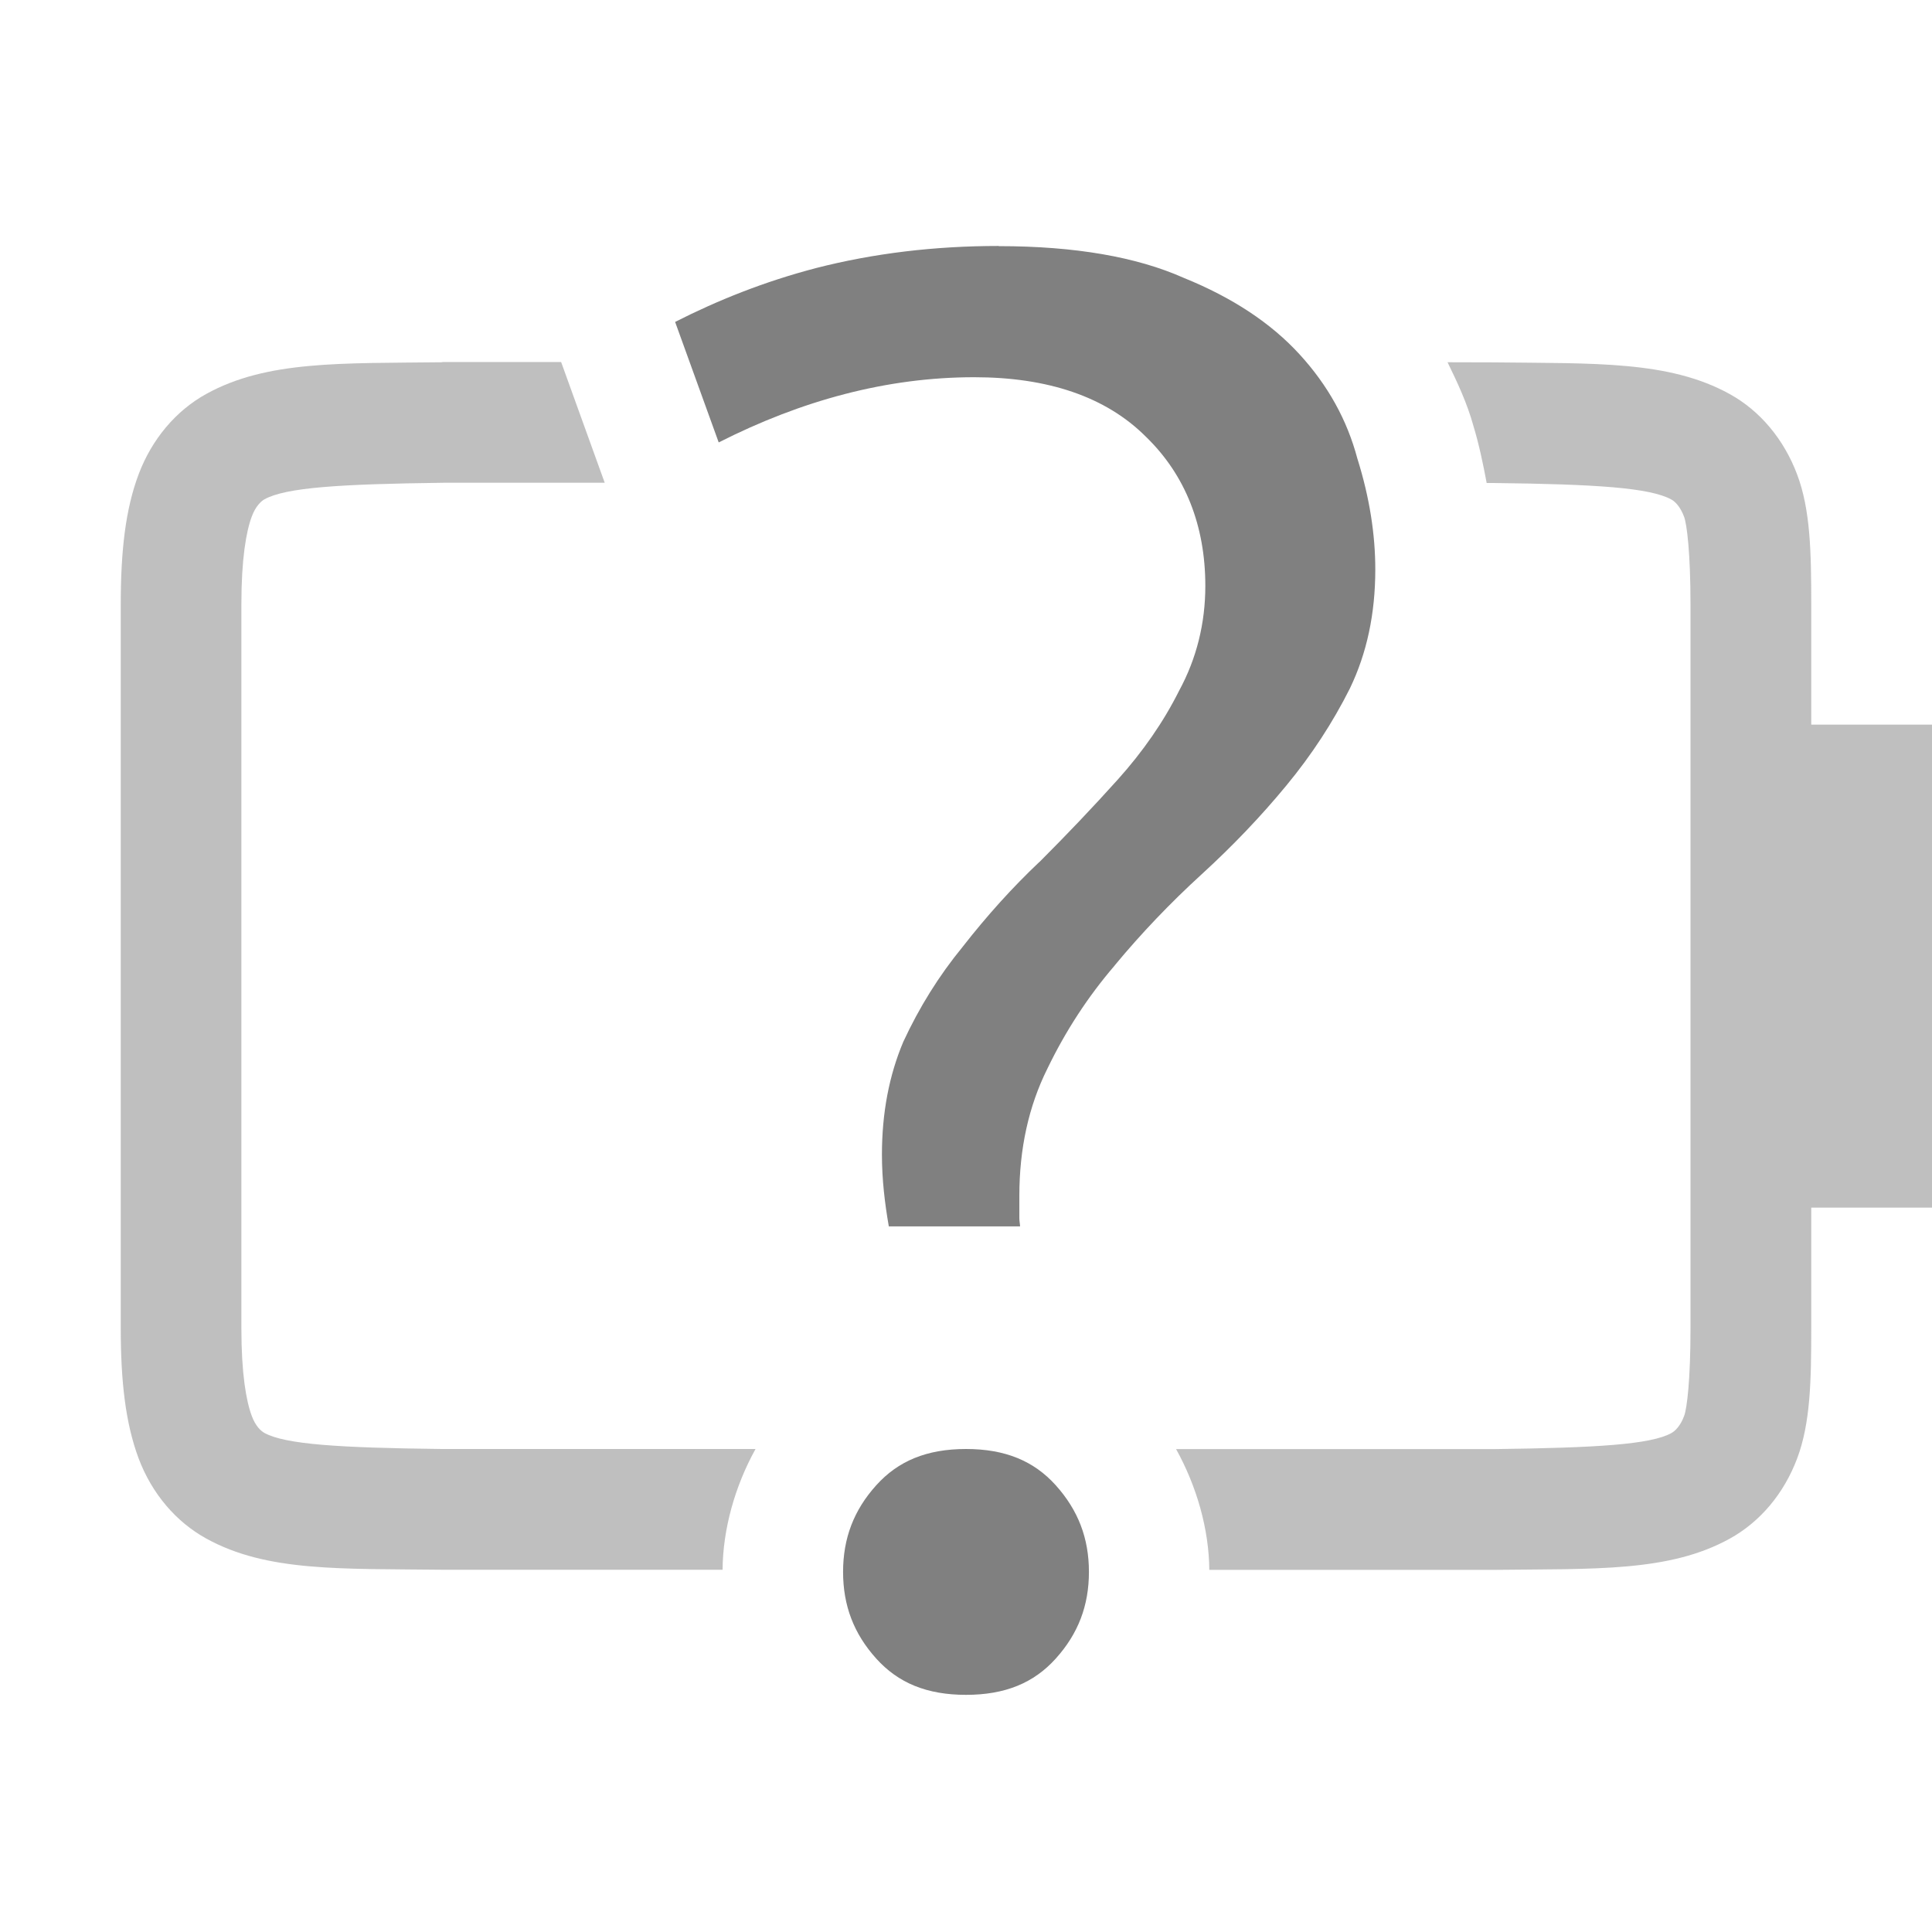 <?xml version='1.0' encoding='UTF-8' standalone='no'?>
<svg xmlns:cc='http://creativecommons.org/ns#' xmlns:dc='http://purl.org/dc/elements/1.1/' height='16' id='svg7384' xmlns:osb='http://www.openswatchbook.org/uri/2009/osb' xmlns:rdf='http://www.w3.org/1999/02/22-rdf-syntax-ns#' xmlns:svg='http://www.w3.org/2000/svg' version='1.1' width='16' xmlns='http://www.w3.org/2000/svg'>
  <defs id='defs7386'>
    <linearGradient id='linearGradient5606' osb:paint='solid'>
      <stop id='stop5608' offset='0' style='stop-color:#000000;stop-opacity:1;'/>
    </linearGradient>
    <linearGradient id='linearGradient4526' osb:paint='solid'>
      <stop id='stop4528' offset='0' style='stop-color:#ffffff;stop-opacity:1;'/>
    </linearGradient>
  </defs>
  <g id='layer9' label='status' style='display:inline' transform='translate(-893,207)'>
    
    <path d='m 896.662,-204 c -0.839,0.01 -1.451,-0.015 -1.953,0.262 -0.251,0.138 -0.451,0.374 -0.561,0.666 -0.11,0.292 -0.148,0.64 -0.148,1.078 V -196 c 0,0.438 0.039,0.786 0.148,1.078 0.11,0.292 0.31,0.526 0.561,0.664 0.502,0.277 1.114,0.248 1.953,0.258 h 0.002 2.32 c 0.003,-0.34 0.103,-0.693 0.273,-1 h -2.584 -0.012 c -0.854,-0.01 -1.298,-0.038 -1.471,-0.133 -0.029,-0.016 -0.073,-0.055 -0.105,-0.141 -0.046,-0.123 -0.086,-0.348 -0.086,-0.727 v -5.994 c 0,-0.378 0.04,-0.604 0.086,-0.727 0.032,-0.086 0.077,-0.127 0.105,-0.143 0.178,-0.098 0.62,-0.126 1.484,-0.137 h 1.334 l -0.361,-1 h -0.984 z m 8.326,0 c 0.083,0.17 0.163,0.342 0.213,0.523 0.048,0.158 0.081,0.317 0.111,0.477 h 0.055 c 0.853,0.01 1.298,0.039 1.475,0.137 0.029,0.016 0.073,0.057 0.105,0.143 0.023,0.061 0.053,0.299 0.053,0.727 V -196 c 0,0.427 -0.029,0.664 -0.053,0.727 -0.032,0.086 -0.077,0.125 -0.105,0.141 -0.172,0.095 -0.618,0.122 -1.475,0.133 h -2.627 c 0.17,0.307 0.272,0.66 0.275,1 h 2.352 0.002 c 0.839,-0.01 1.453,0.019 1.955,-0.258 0.251,-0.138 0.449,-0.372 0.559,-0.664 0.11,-0.292 0.117,-0.64 0.117,-1.078 v -1 h 1 v -4 h -1 v -0.994 c 0,-0.438 -0.007,-0.786 -0.117,-1.078 -0.11,-0.292 -0.308,-0.528 -0.559,-0.666 -0.502,-0.277 -1.116,-0.252 -1.955,-0.262 h -0.002 z m -3.988,9.973 c -0.018,0.017 -0.01,0.024 -0.01,0.027 h 0.019 c 0.002,-0.002 0.009,-0.009 -0.01,-0.027 z' id='path6373' style='color:#000000;font-style:normal;font-variant:normal;font-weight:normal;font-stretch:normal;font-size:medium;line-height:normal;font-family:sans-serif;font-variant-ligatures:none;font-variant-position:normal;font-variant-caps:normal;font-variant-numeric:normal;font-variant-alternates:normal;font-feature-settings:normal;text-indent:0;text-align:start;text-decoration:none;text-decoration-line:none;text-decoration-style:solid;text-decoration-color:#000000;letter-spacing:normal;word-spacing:normal;text-transform:none;writing-mode:lr-tb;direction:ltr;baseline-shift:baseline;text-anchor:start;white-space:normal;shape-padding:0;clip-rule:nonzero;display:inline;overflow:visible;visibility:visible;opacity:0.5;isolation:auto;mix-blend-mode:normal;color-interpolation:sRGB;color-interpolation-filters:linearRGB;solid-color:#000000;solid-opacity:1;fill:#808080;fill-opacity:1;fill-rule:nonzero;stroke:none;stroke-width:4;stroke-linecap:butt;stroke-linejoin:miter;stroke-miterlimit:4;stroke-dasharray:none;stroke-dashoffset:0;stroke-opacity:1;marker:none;color-rendering:auto;image-rendering:auto;shape-rendering:auto;text-rendering:auto;enable-background:accumulate'/>
    <path d='m 901.271,-204.963 c -0.533,5e-5 -1.037,0.061 -1.513,0.183 -0.432,0.113 -0.814,0.267 -1.167,0.446 l 0.361,0.998 c 0.688,-0.349 1.394,-0.54 2.116,-0.54 0.607,0 1.089,0.16 1.421,0.492 0.327,0.316 0.493,0.737 0.493,1.236 0,0.311 -0.073,0.603 -0.217,0.868 -0.129,0.258 -0.299,0.503 -0.508,0.736 -0.205,0.228 -0.421,0.455 -0.648,0.682 l -8.8e-4,8.9e-4 -0.002,8.7e-4 c -0.222,0.21 -0.432,0.443 -0.632,0.699 l -8.8e-4,8.9e-4 -4.5e-4,8.8e-4 c -0.197,0.24 -0.36,0.502 -0.492,0.787 -0.117,0.277 -0.177,0.587 -0.177,0.935 0,0.208 0.024,0.404 0.057,0.594 h 1.087 c -8.9e-4,-0.023 -0.006,-0.044 -0.006,-0.068 v -0.187 c 0,-0.388 0.077,-0.74 0.232,-1.051 0.151,-0.313 0.337,-0.598 0.557,-0.854 l 8.9e-4,-8.9e-4 c 4.6e-4,-4.4e-4 4.6e-4,-9e-4 8.9e-4,-0.002 0.218,-0.263 0.458,-0.515 0.721,-0.755 0.256,-0.234 0.489,-0.478 0.7,-0.734 0.209,-0.253 0.384,-0.521 0.527,-0.806 0,0 0,-4.5e-4 0,-4.5e-4 0.138,-0.287 0.209,-0.613 0.209,-0.982 0,-0.292 -0.048,-0.597 -0.147,-0.914 l -8.8e-4,-0.002 -4.4e-4,-0.002 c -0.085,-0.32 -0.244,-0.608 -0.481,-0.866 -0.235,-0.256 -0.552,-0.467 -0.957,-0.631 l -0.002,-8.9e-4 -0.002,-8.8e-4 c -0.386,-0.171 -0.895,-0.261 -1.528,-0.261 h -4.3e-4 z M 901,-195 c -0.325,0 -0.562,0.099 -0.743,0.3 -0.186,0.206 -0.275,0.439 -0.275,0.718 0,0.279 0.089,0.512 0.275,0.718 0.181,0.201 0.418,0.3 0.743,0.3 0.325,0 0.562,-0.099 0.743,-0.3 0.186,-0.206 0.275,-0.439 0.275,-0.718 0,-0.279 -0.089,-0.511 -0.275,-0.718 C 901.562,-194.901 901.325,-195 901,-195 Z' id='path6381' style='font-style:normal;font-variant:normal;font-weight:500;font-stretch:normal;font-size:72.036px;line-height:125%;font-family:Ubuntu;-inkscape-font-specification:&apos;Ubuntu Medium&apos;;text-align:center;letter-spacing:0px;word-spacing:0px;writing-mode:lr-tb;text-anchor:middle;display:inline;fill:#808080;fill-opacity:1;stroke:none;stroke-width:1.2'/>
  </g>
  <g id='layer2' transform='translate(-652,-160)'/>
  <g id='layer3' style='display:inline' transform='translate(-652,-160)'/>
  <g id='g6217' transform='translate(-652,-160)'/>
  <g id='layer1' transform='translate(-652,-160)'/>
</svg>
